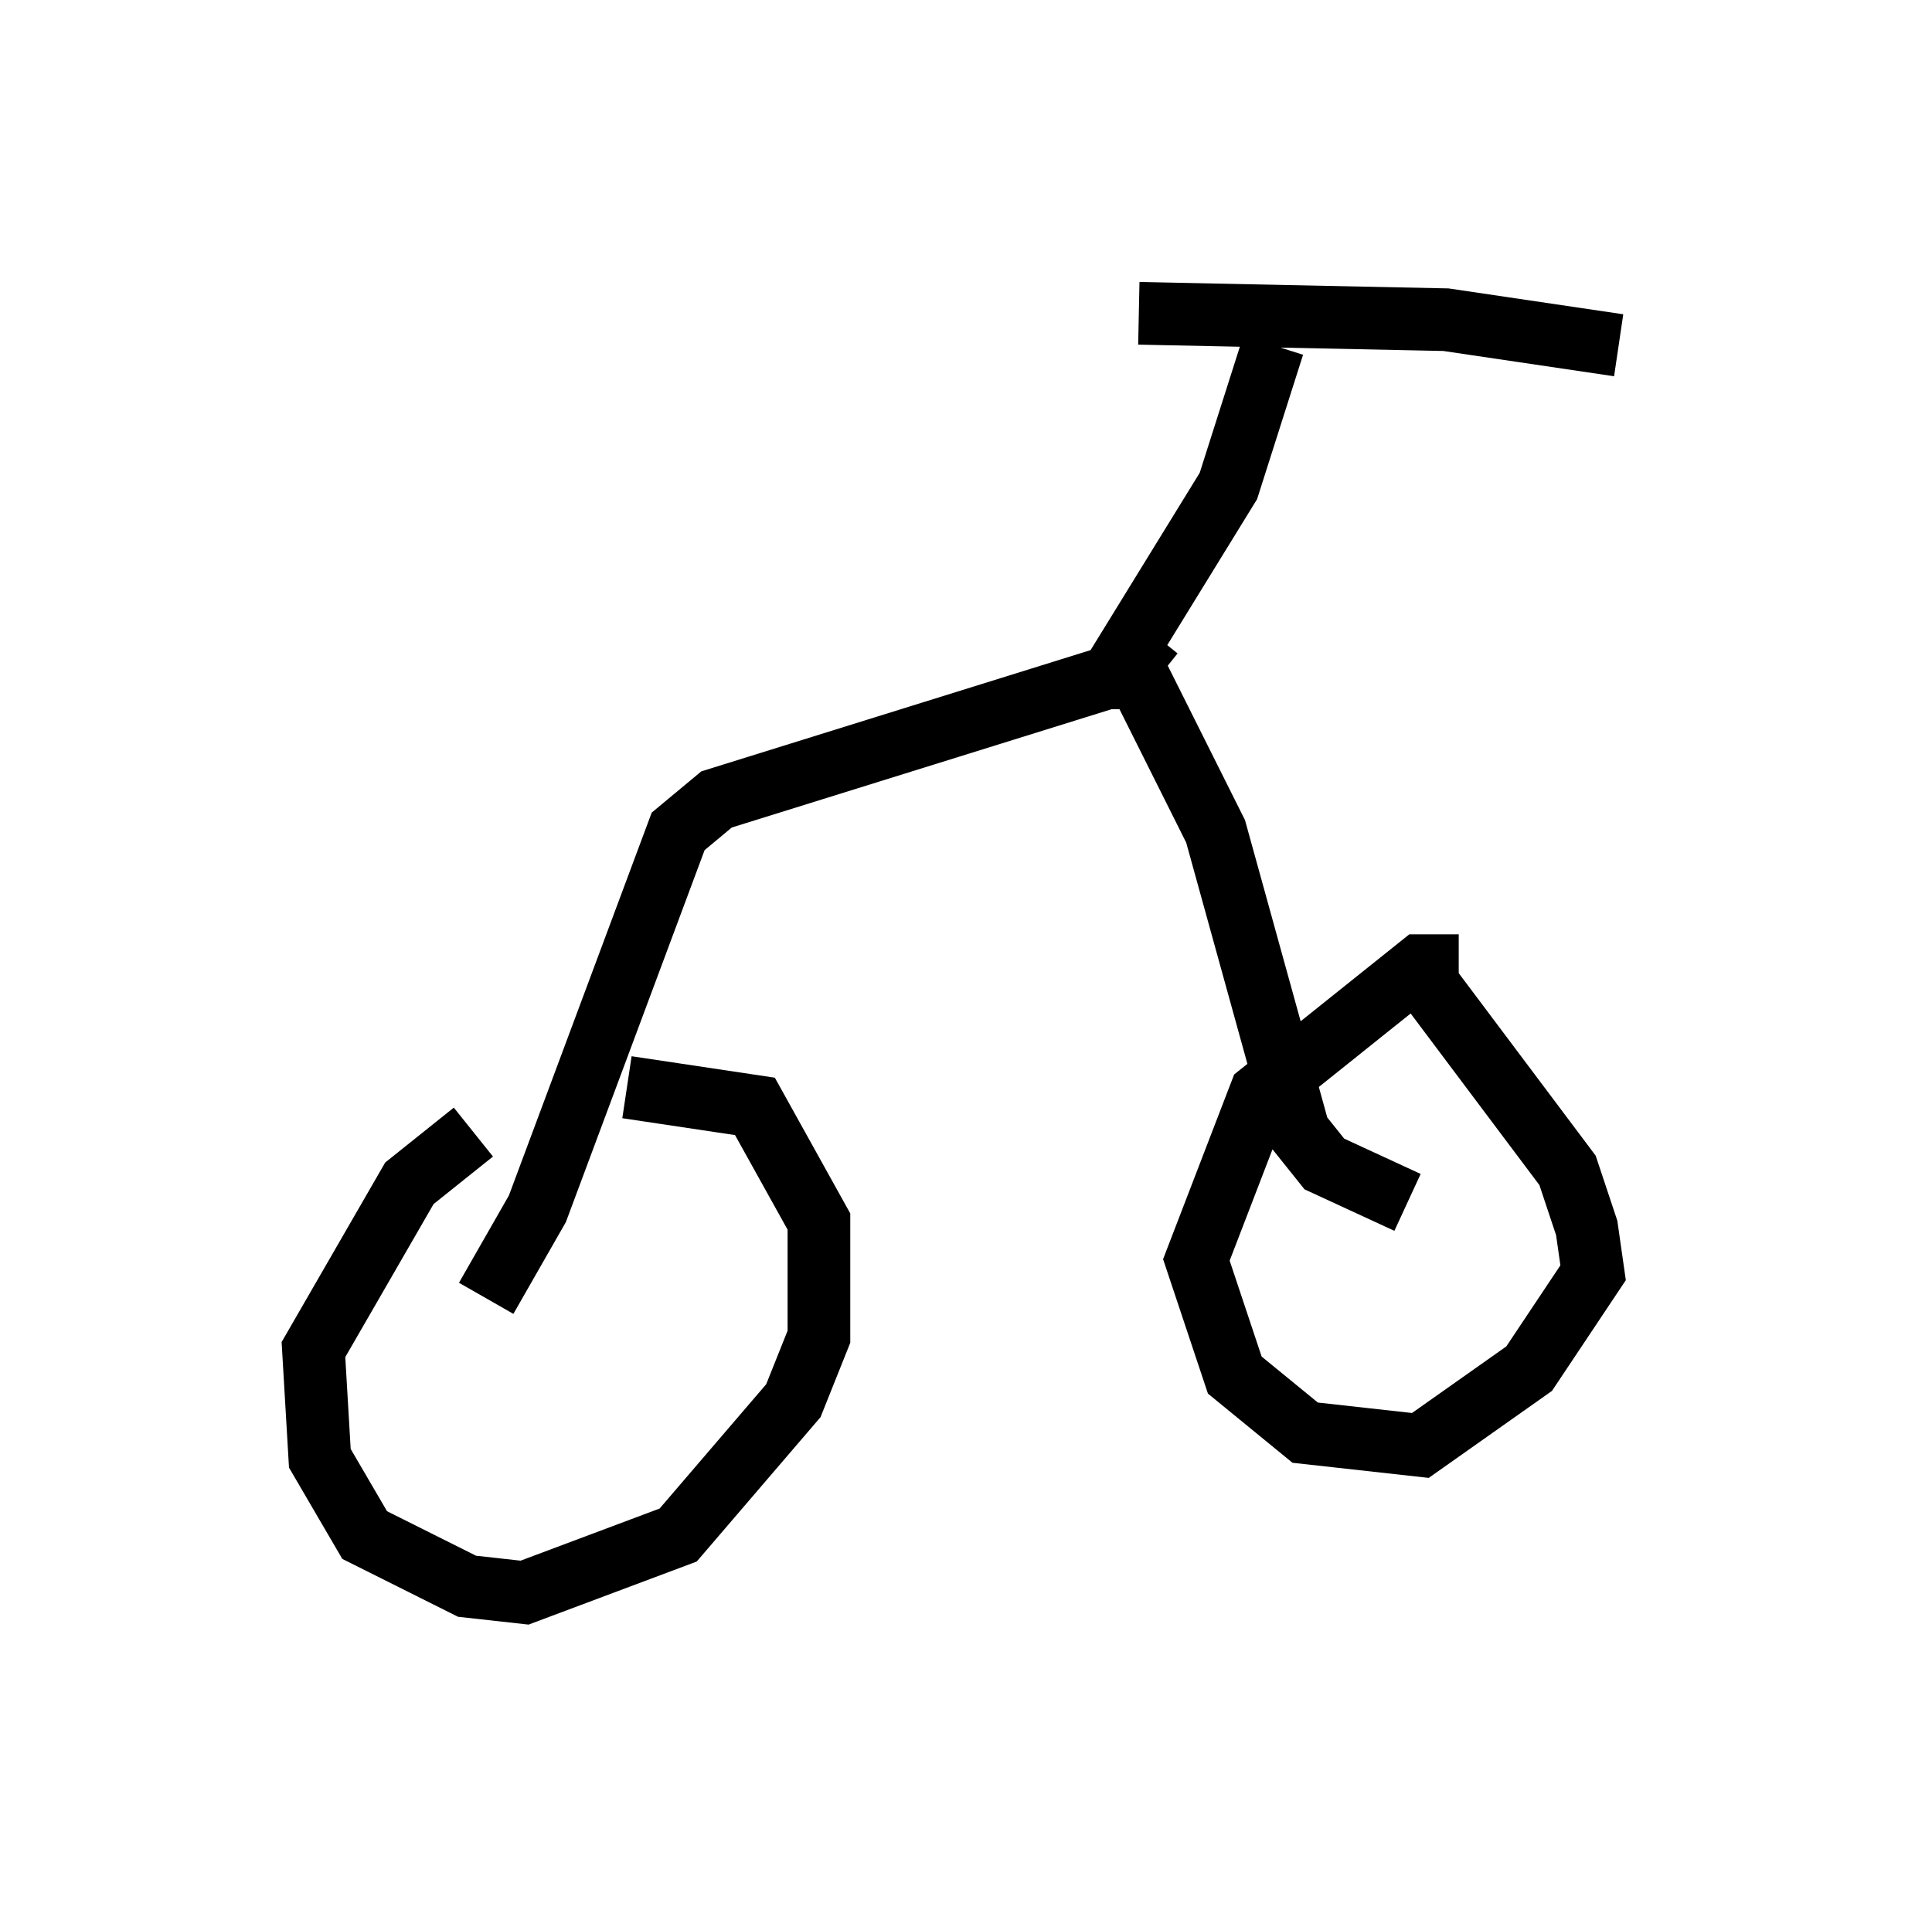 <?xml version="1.0" encoding="utf-8" ?>
<svg baseProfile="full" height="30.417" version="1.1" width="30.825" xmlns="http://www.w3.org/2000/svg" xmlns:ev="http://www.w3.org/2001/xml-events" xmlns:xlink="http://www.w3.org/1999/xlink"><defs /><rect fill="white" height="30.417" width="30.825" x="0" y="0" /><path d="M9.288, 17.352 m-1.735, 0.715 l-1.021, 0.817 -1.531, 2.654 l0.102, 1.735 0.715, 1.225 l1.633, 0.817 0.919, 0.102 l2.45, -0.919 1.838, -2.144 l0.408, -1.021 0.0, -1.838 l-1.021, -1.838 -2.042, -0.306 m13.271, -1.94 l-0.613, 0.0 -2.552, 2.042 l-1.021, 2.654 0.613, 1.838 l1.123, 0.919 1.838, 0.204 l1.735, -1.225 1.021, -1.531 l-0.102, -0.715 -0.306, -0.919 l-2.144, -2.858 m-15.109, 4.9 l0.817, -1.429 2.246, -6.023 l0.613, -0.51 6.227, -1.94 l0.51, 0.0 1.225, 2.45 l1.327, 4.798 0.408, 0.51 l1.327, 0.613 m-3.981, -8.371 l-0.51, -0.408 1.633, -2.654 l0.715, -2.246 m-2.144, -0.51 l4.9, 0.102 2.756, 0.408 " fill="none" stroke="black" stroke-width="1" /></svg>